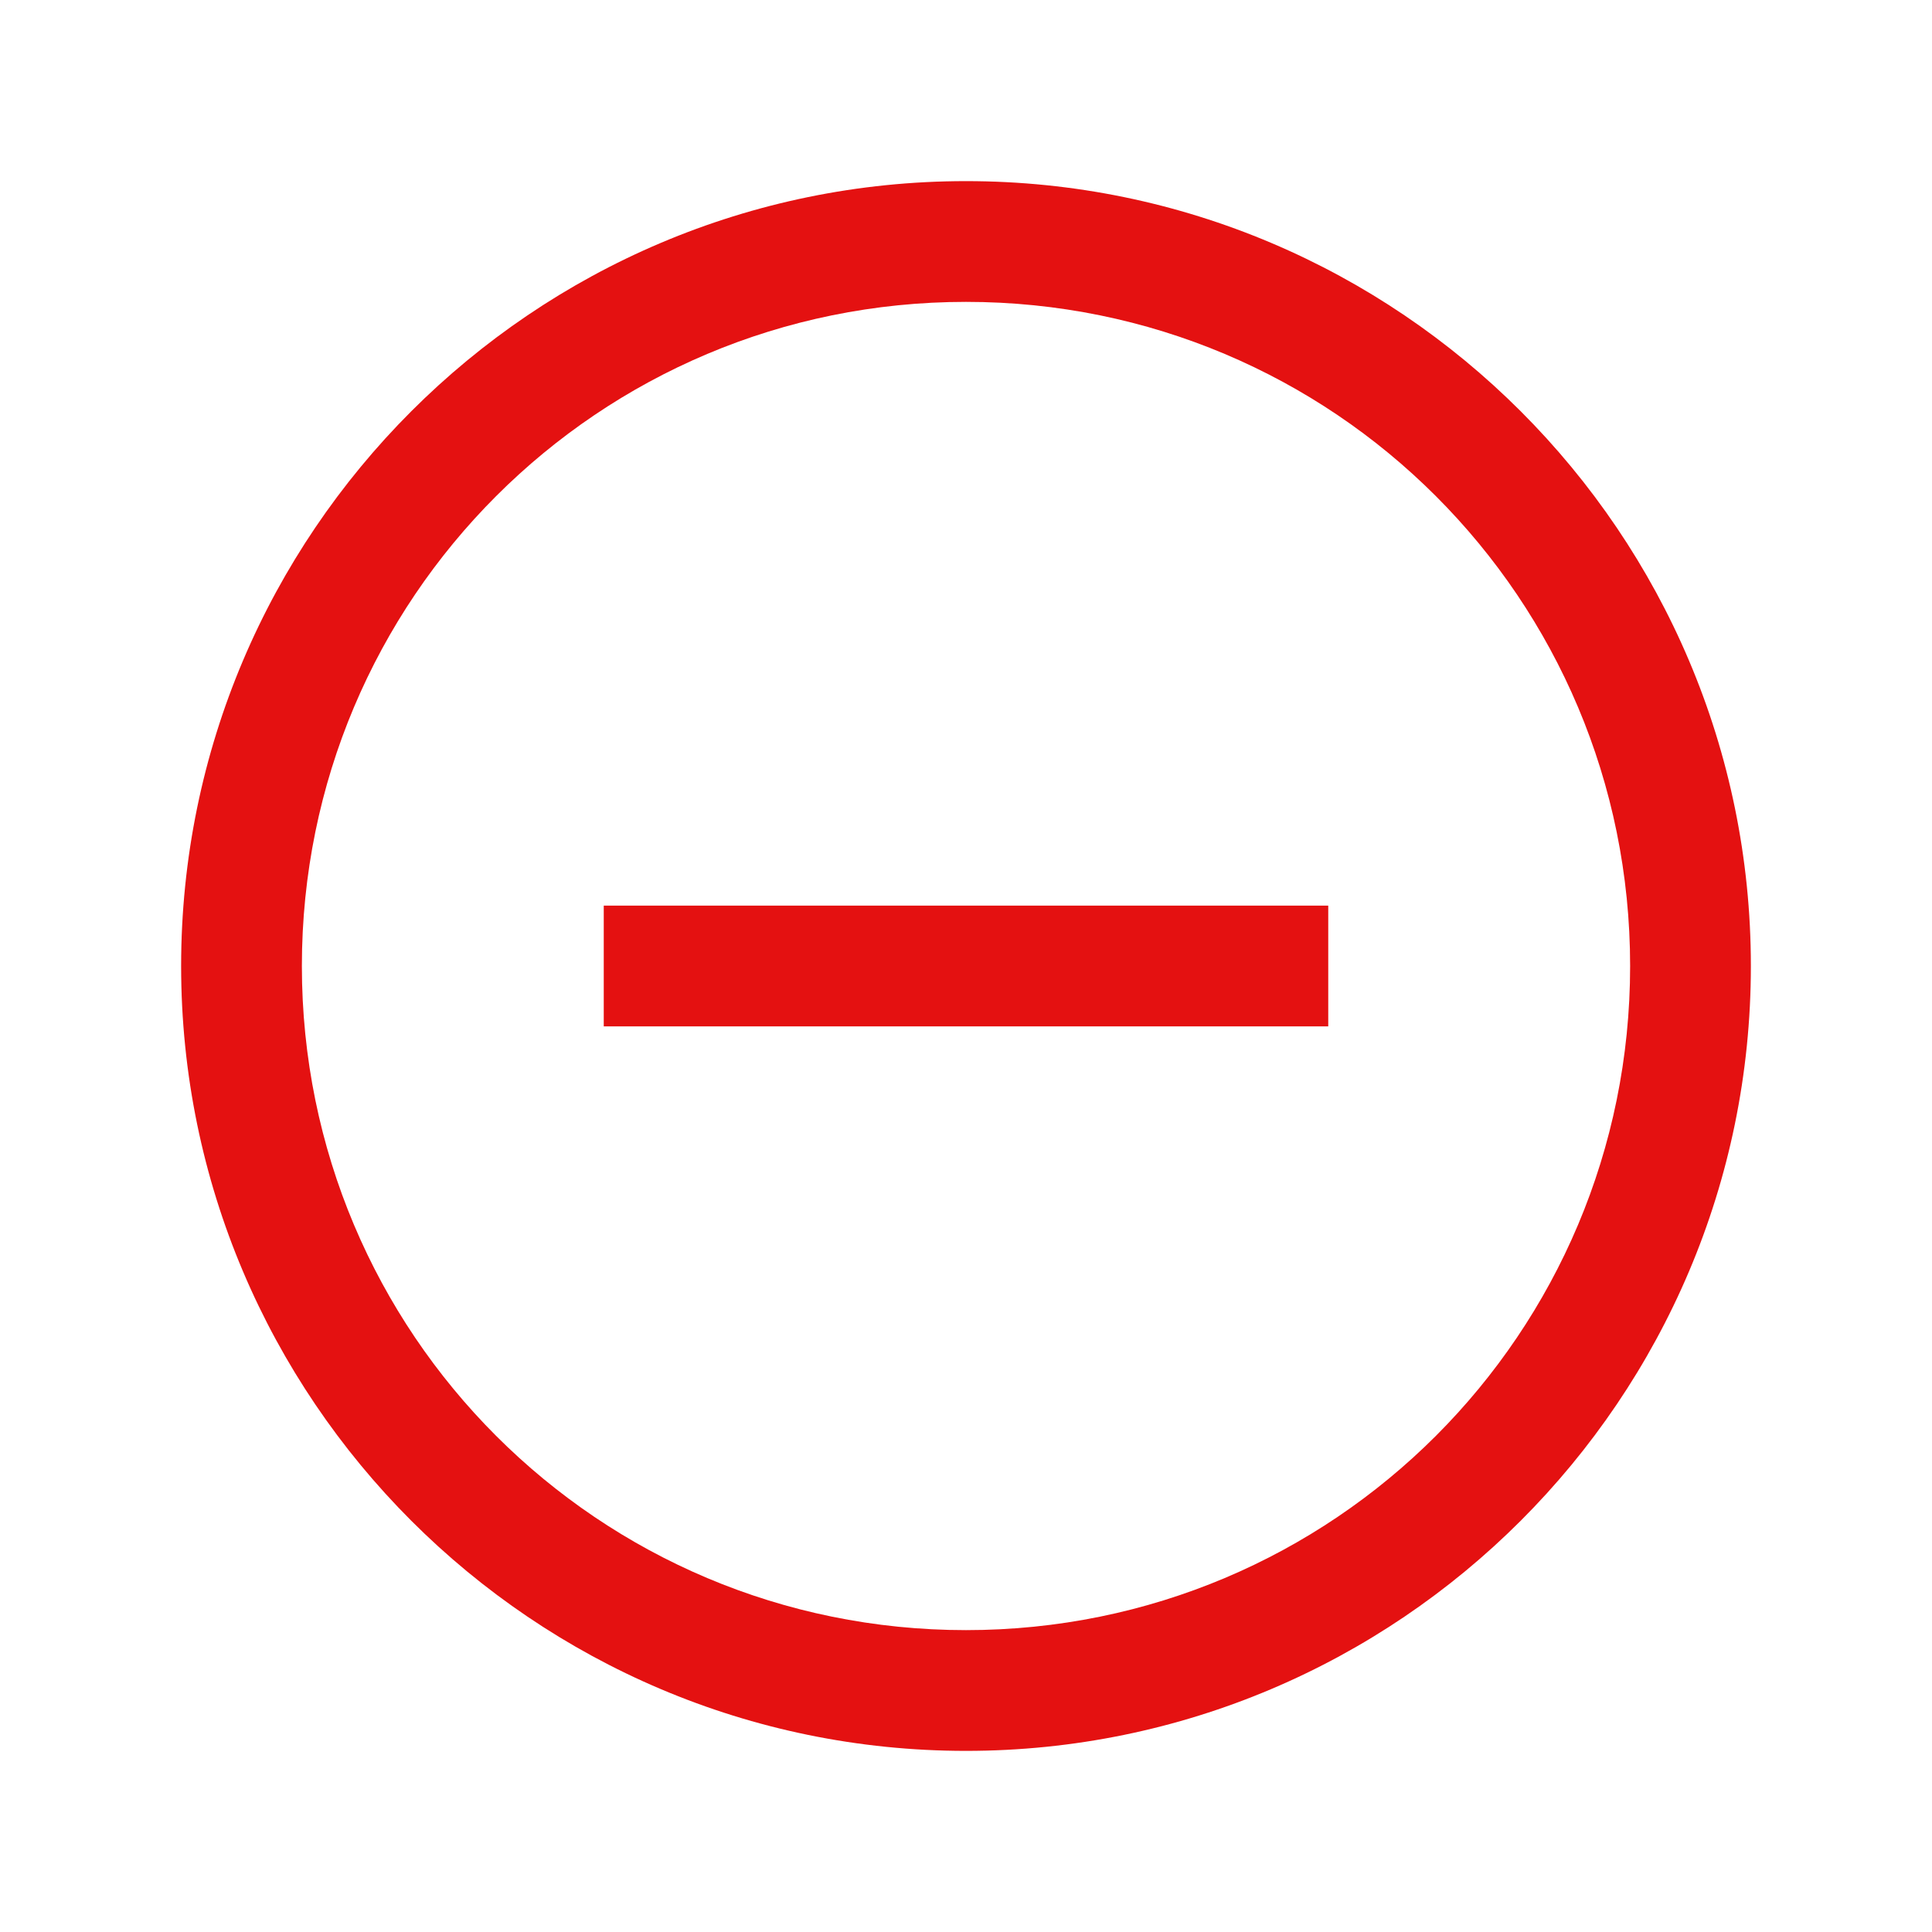 <svg xmlns="http://www.w3.org/2000/svg" width="1em" height="1em" viewBox="0 0 32 32"><path fill="#e41111" d="M16 3C8.832 3 3 8.832 3 16s5.832 13 13 13s13-5.832 13-13S23.168 3 16 3m0 2c6.087 0 11 4.913 11 11s-4.913 11-11 11S5 22.087 5 16S9.913 5 16 5m-6 10v2h12v-2z"/></svg>
